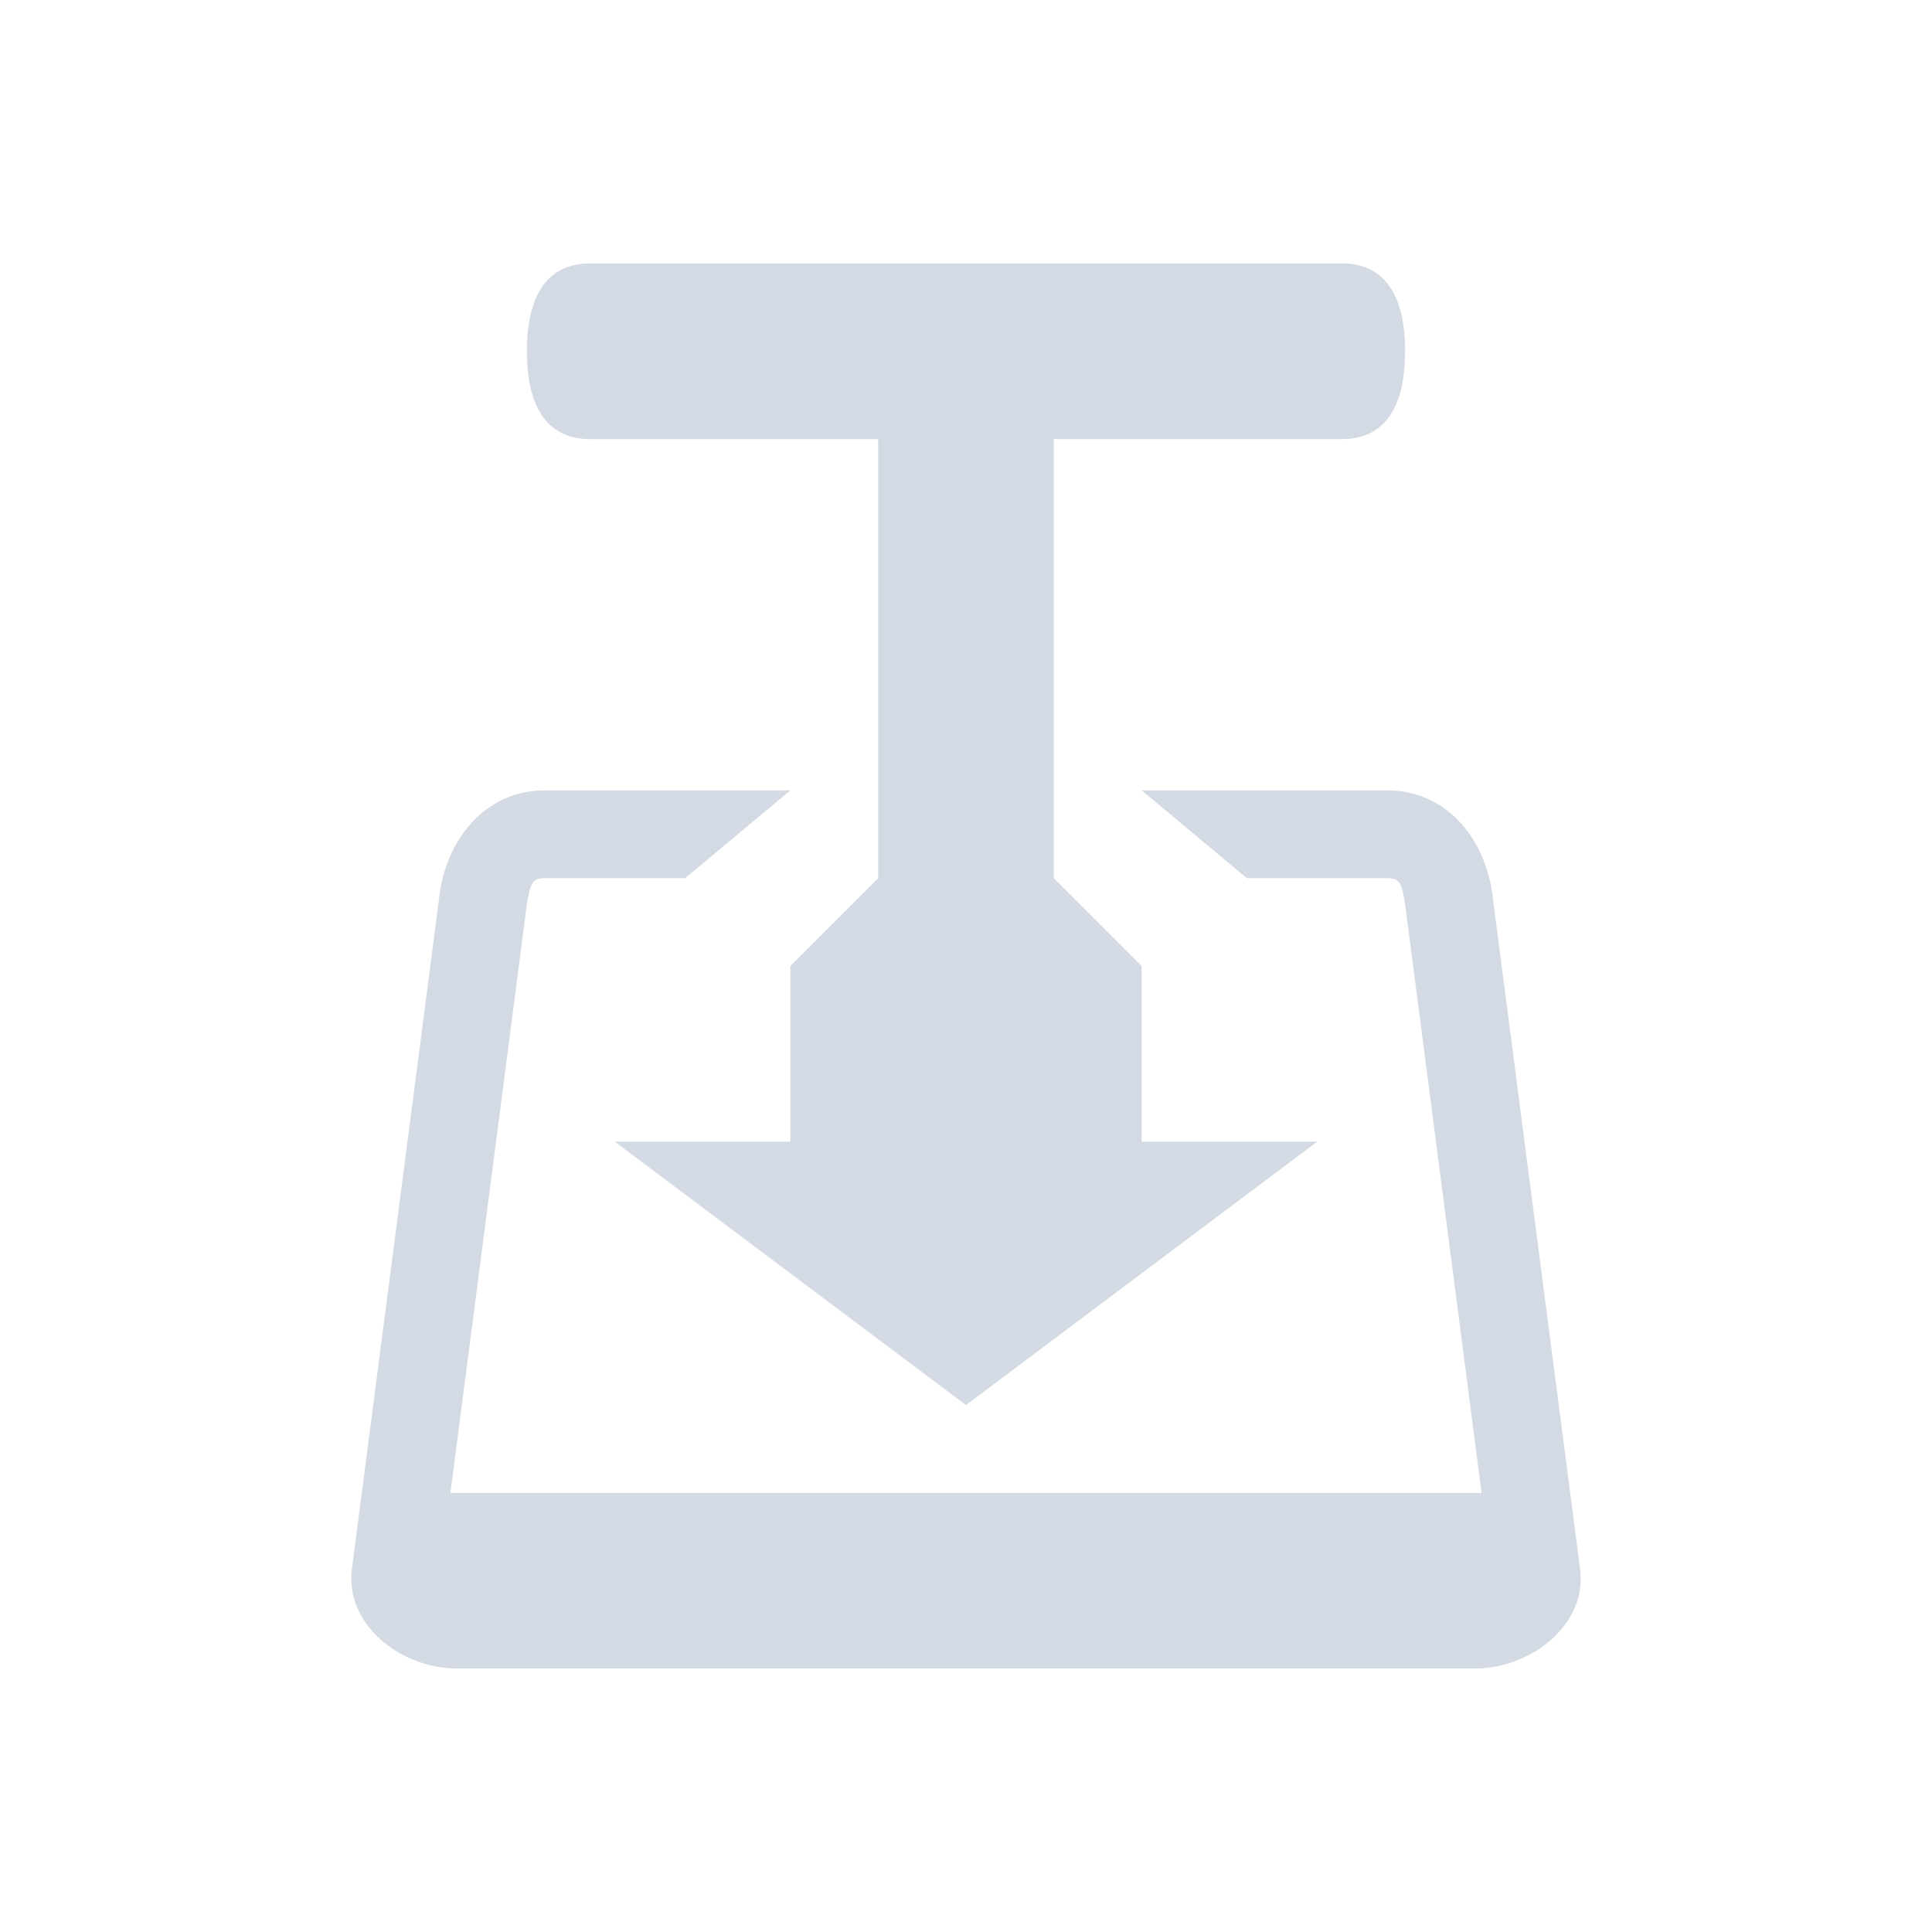 <?xml version="1.0" encoding="UTF-8" standalone="no"?>
<svg xmlns="http://www.w3.org/2000/svg" height="22" width="22" version="1">
 <defs>
  <style type="text/css" id="current-color-scheme">
   .ColorScheme-Text { color:#d3dae3; } .ColorScheme-Highlight { color:#3daee9; }
  </style>
 </defs>
 <path style="fill:currentColor" class="ColorScheme-Text" d="m 6.715,3 c -0.396,0 -0.715,0.25 -0.715,1 0,0.75 0.319,1 0.715,1 H 10 V 8.371 10 L 9,11 v 2 H 7 L 11,16 15,13 H 13 V 11 L 12,10 V 8.371 5 h 3.285 C 15.681,5 16,4.75 16,4 c 0,-0.75 -0.319,-1 -0.715,-1 z m -0.506,6 c -0.664,0 -1.101,0.522 -1.199,1.154 l -1,7.691 C 3.911,18.478 4.545,19 5.209,19 H 16.791 c 0.664,0 1.298,-0.522 1.199,-1.154 l -1,-7.691 C 16.892,9.522 16.457,9 15.793,9 H 13 l 1.199,1 h 1.594 c 0.14,0 0.167,0.038 0.209,0.309 L 16.871,17 H 5.129 l 0.869,-6.691 c 0.042,-0.271 0.071,-0.309 0.211,-0.309 h 1.592 l 1.199,-1 z"/>
</svg>

